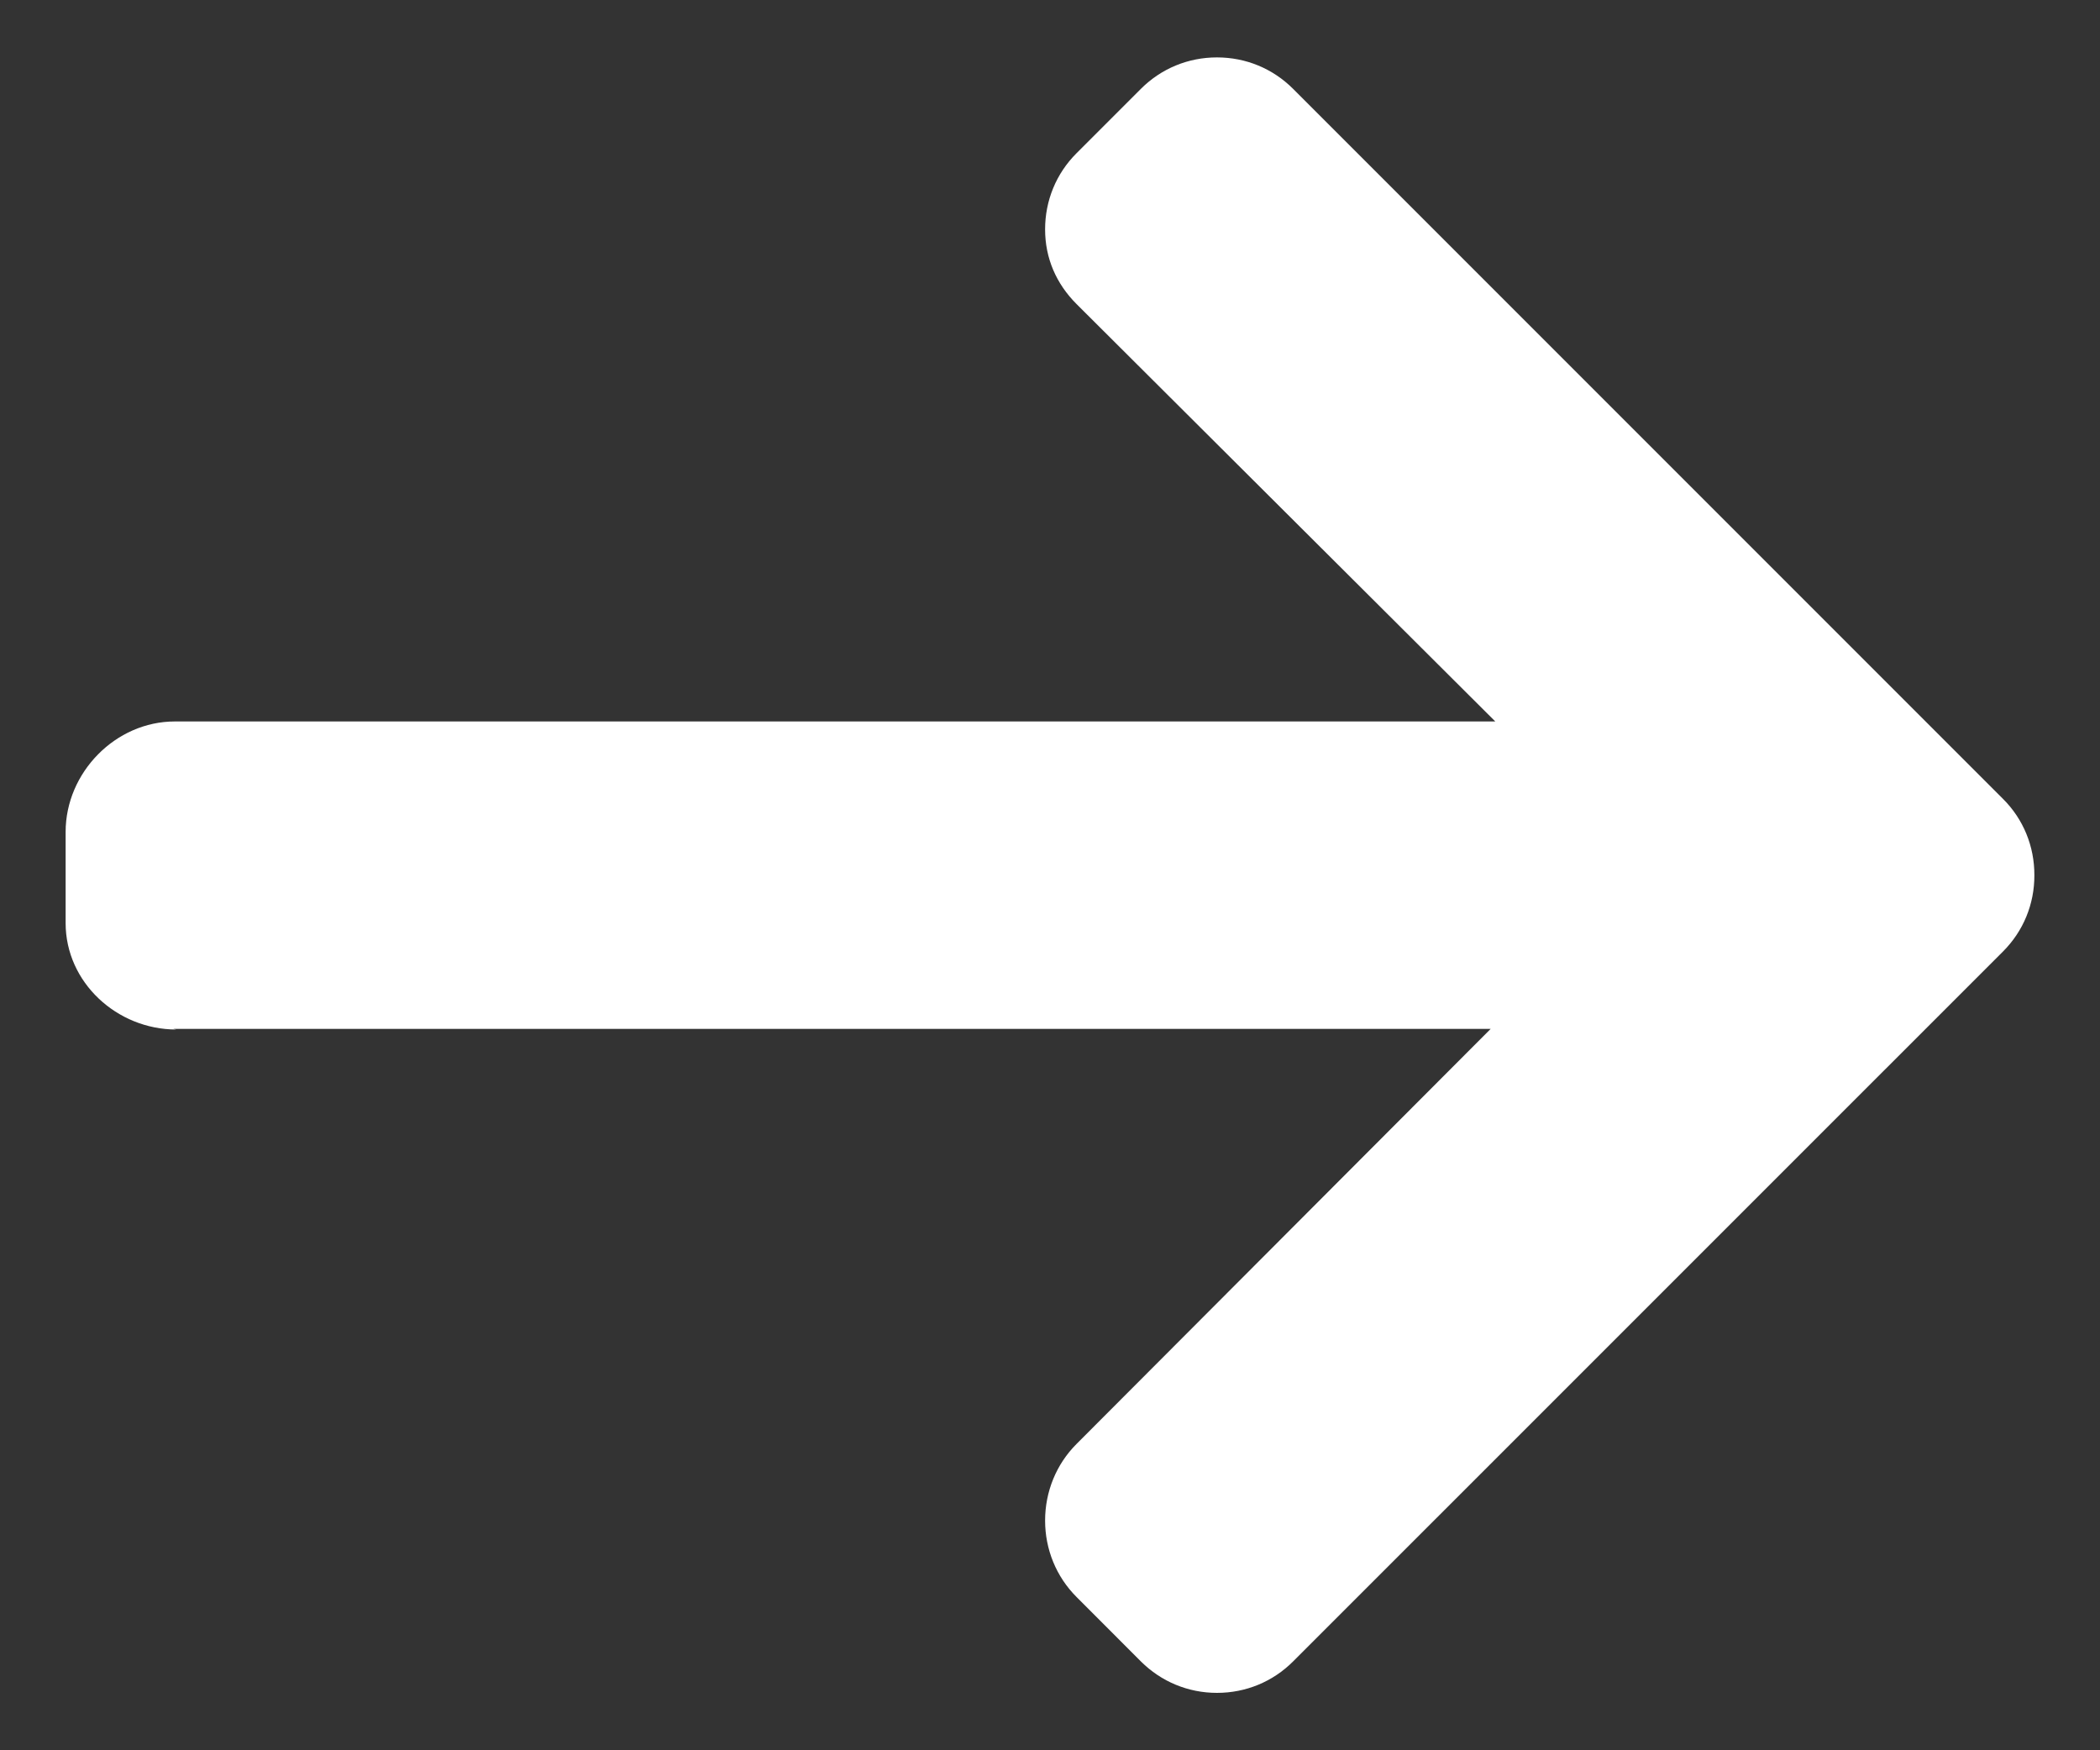 <svg width="24" height="20" viewBox="0 0 24 20" fill="none" xmlns="http://www.w3.org/2000/svg">
<rect x="0" y="0" width="24" height="20" fill="#333333" stroke="none"/>
<path d="M2.015 11.764L1.98 11.757L17.036 11.757L12.303 16.5C12.071 16.732 11.944 17.046 11.944 17.375C11.944 17.704 12.071 18.016 12.303 18.248L13.039 18.985C13.271 19.216 13.579 19.344 13.908 19.344C14.238 19.344 14.546 19.217 14.778 18.985L22.891 10.873C23.124 10.64 23.251 10.331 23.25 10.001C23.251 9.67 23.124 9.36 22.891 9.128L14.778 1.015C14.546 0.783 14.238 0.656 13.908 0.656C13.579 0.656 13.271 0.783 13.039 1.015L12.303 1.751C12.071 1.983 11.944 2.291 11.944 2.621C11.944 2.95 12.071 3.242 12.303 3.474L17.089 8.244L1.998 8.244C1.32 8.244 0.75 8.828 0.75 9.506V10.548C0.75 11.226 1.337 11.764 2.015 11.764Z" fill="white"/>
</svg>
